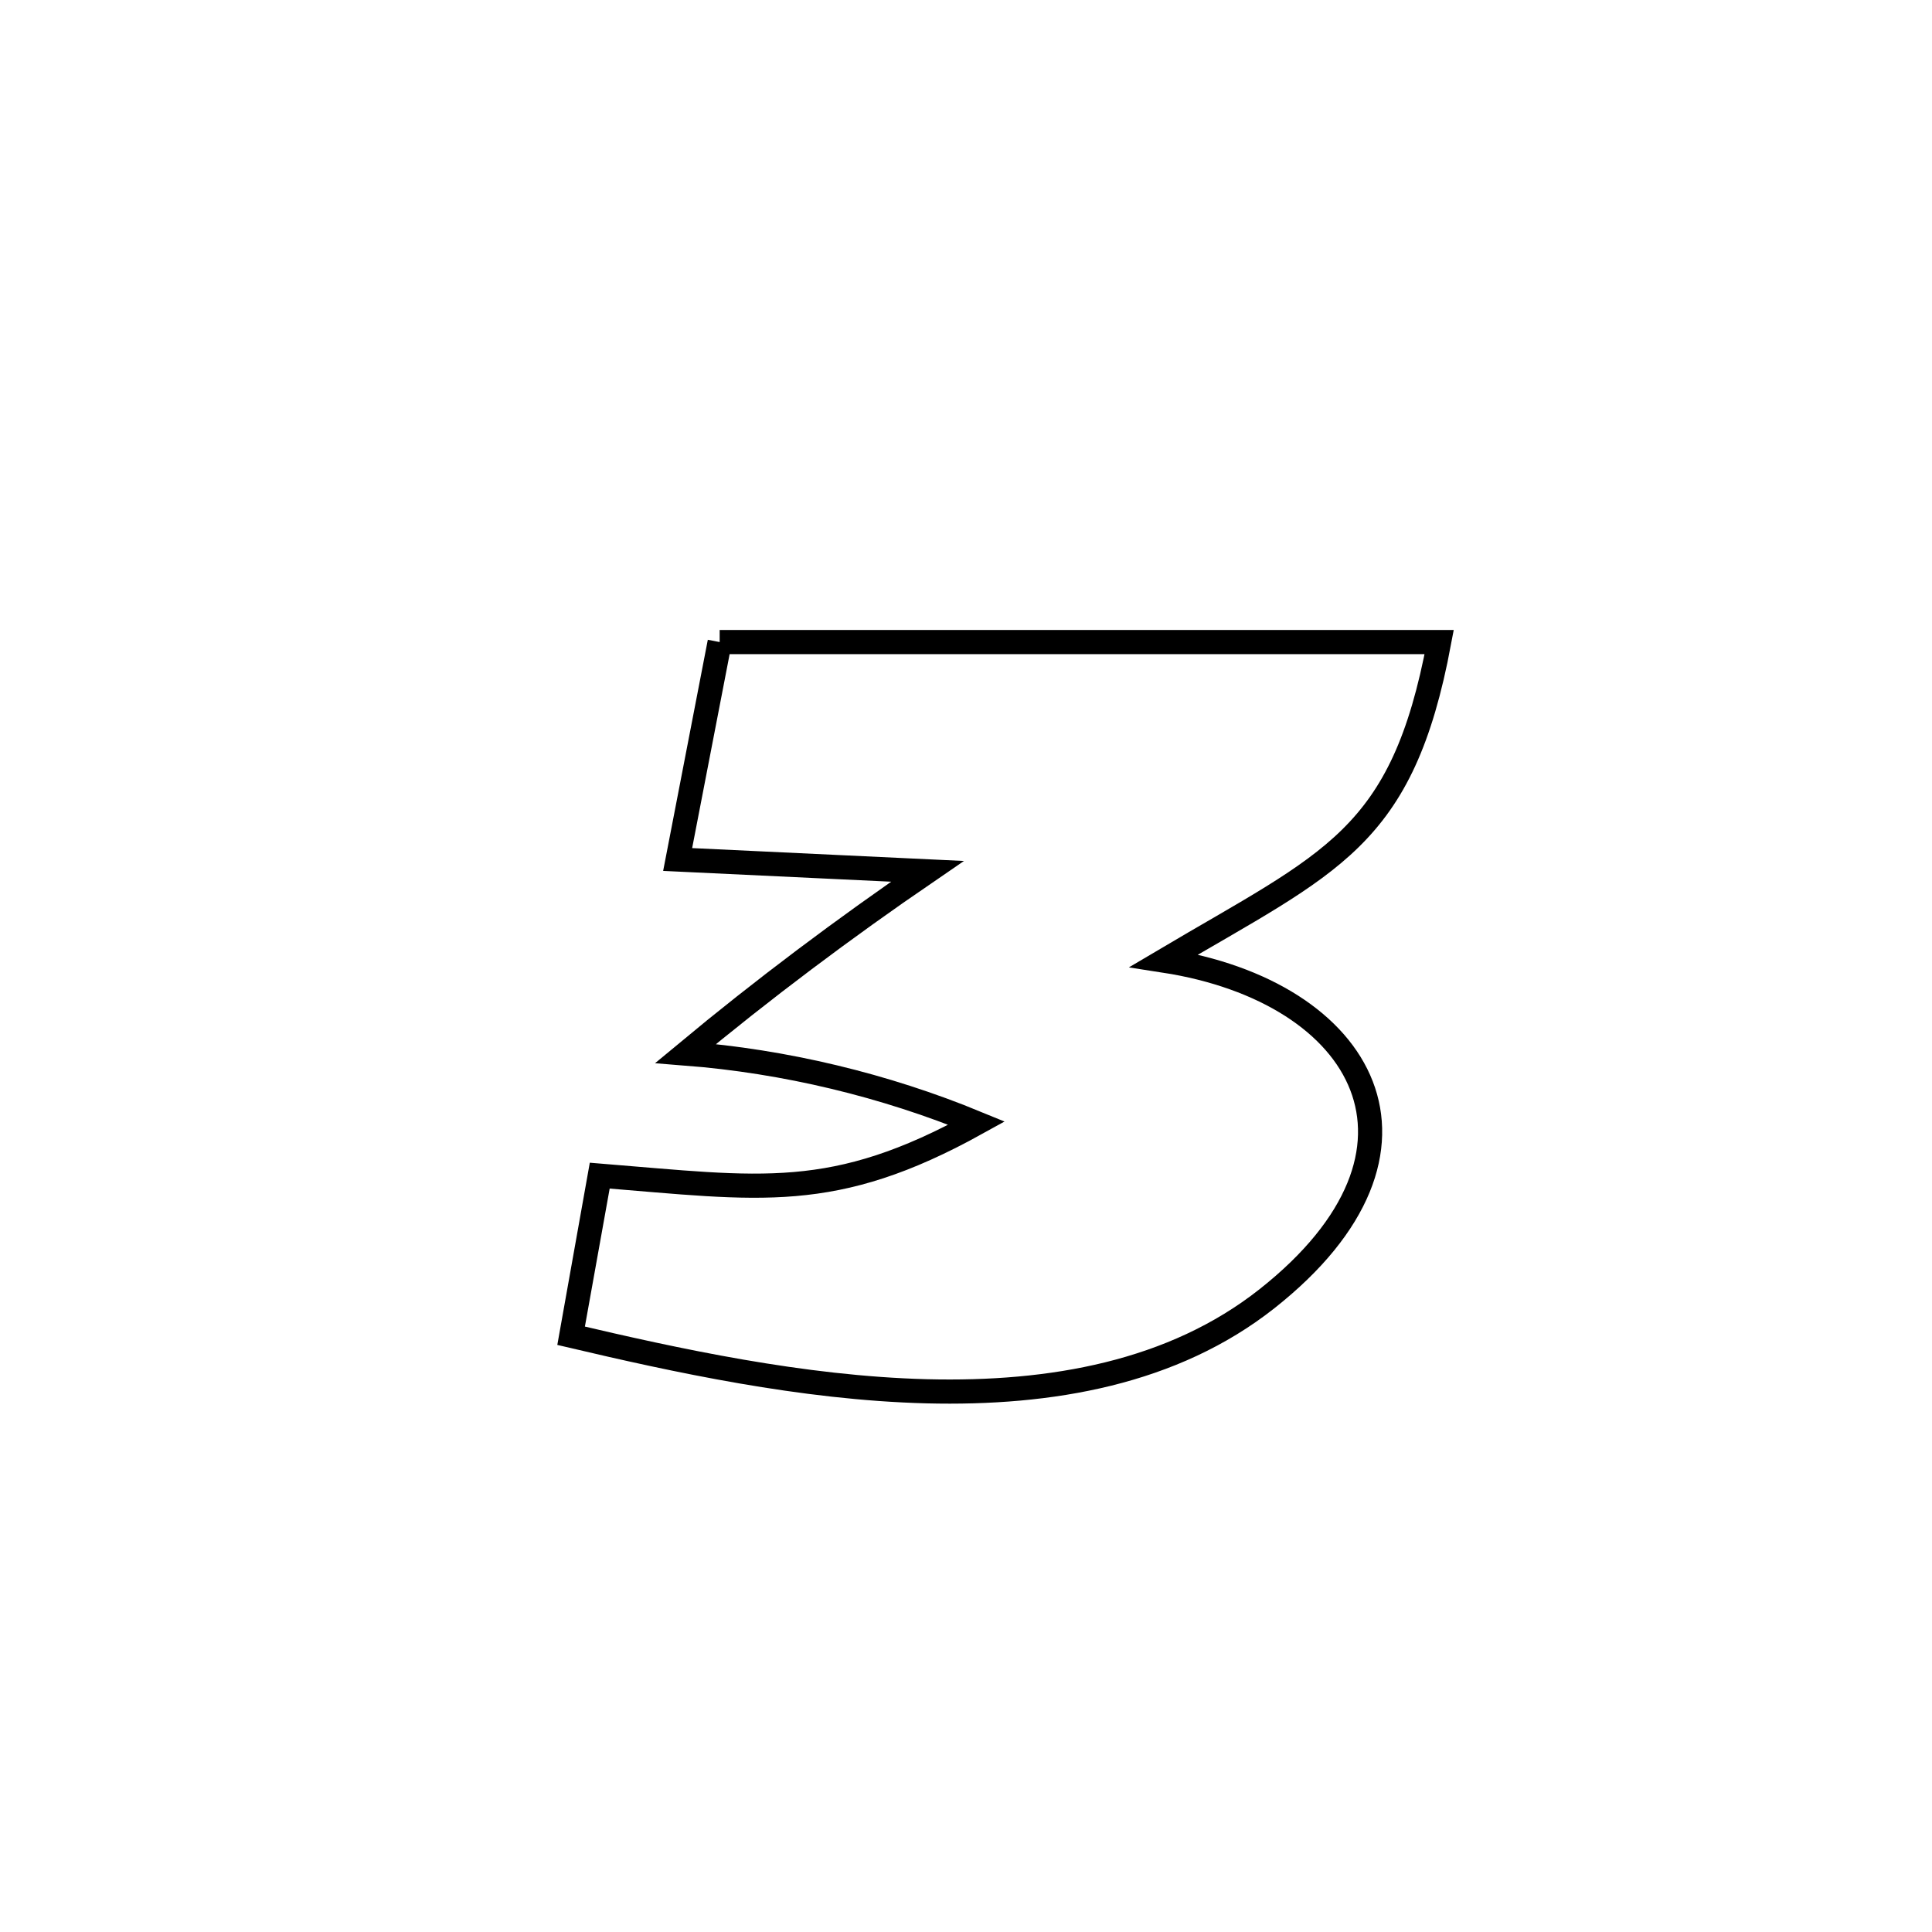 <svg xmlns="http://www.w3.org/2000/svg" viewBox="0.0 0.0 24.0 24.0" height="200px" width="200px"><path fill="none" stroke="black" stroke-width=".3" stroke-opacity="1.0"  filling="0" d="M8.94 7.976 L8.94 7.976 C10.43 7.976 11.919 7.976 13.409 7.976 C14.899 7.976 16.389 7.976 17.878 7.976 L17.878 7.976 C17.419 10.428 16.543 10.7 14.46 11.933 L14.46 11.933 C16.963 12.32 18.072 14.29 15.739 16.133 C14.571 17.055 13.057 17.322 11.51 17.283 C9.964 17.243 8.386 16.897 7.093 16.593 L7.093 16.593 C7.096 16.574 7.432 14.703 7.45 14.604 L7.45 14.604 C9.448 14.765 10.349 14.94 12.133 13.952 L12.133 13.952 C10.987 13.48 9.752 13.184 8.517 13.087 L8.517 13.087 C9.481 12.286 10.486 11.532 11.521 10.824 L11.521 10.824 C10.486 10.775 9.452 10.726 8.418 10.677 L8.418 10.677 C8.592 9.777 8.766 8.876 8.94 7.976 L8.94 7.976"></path></svg>